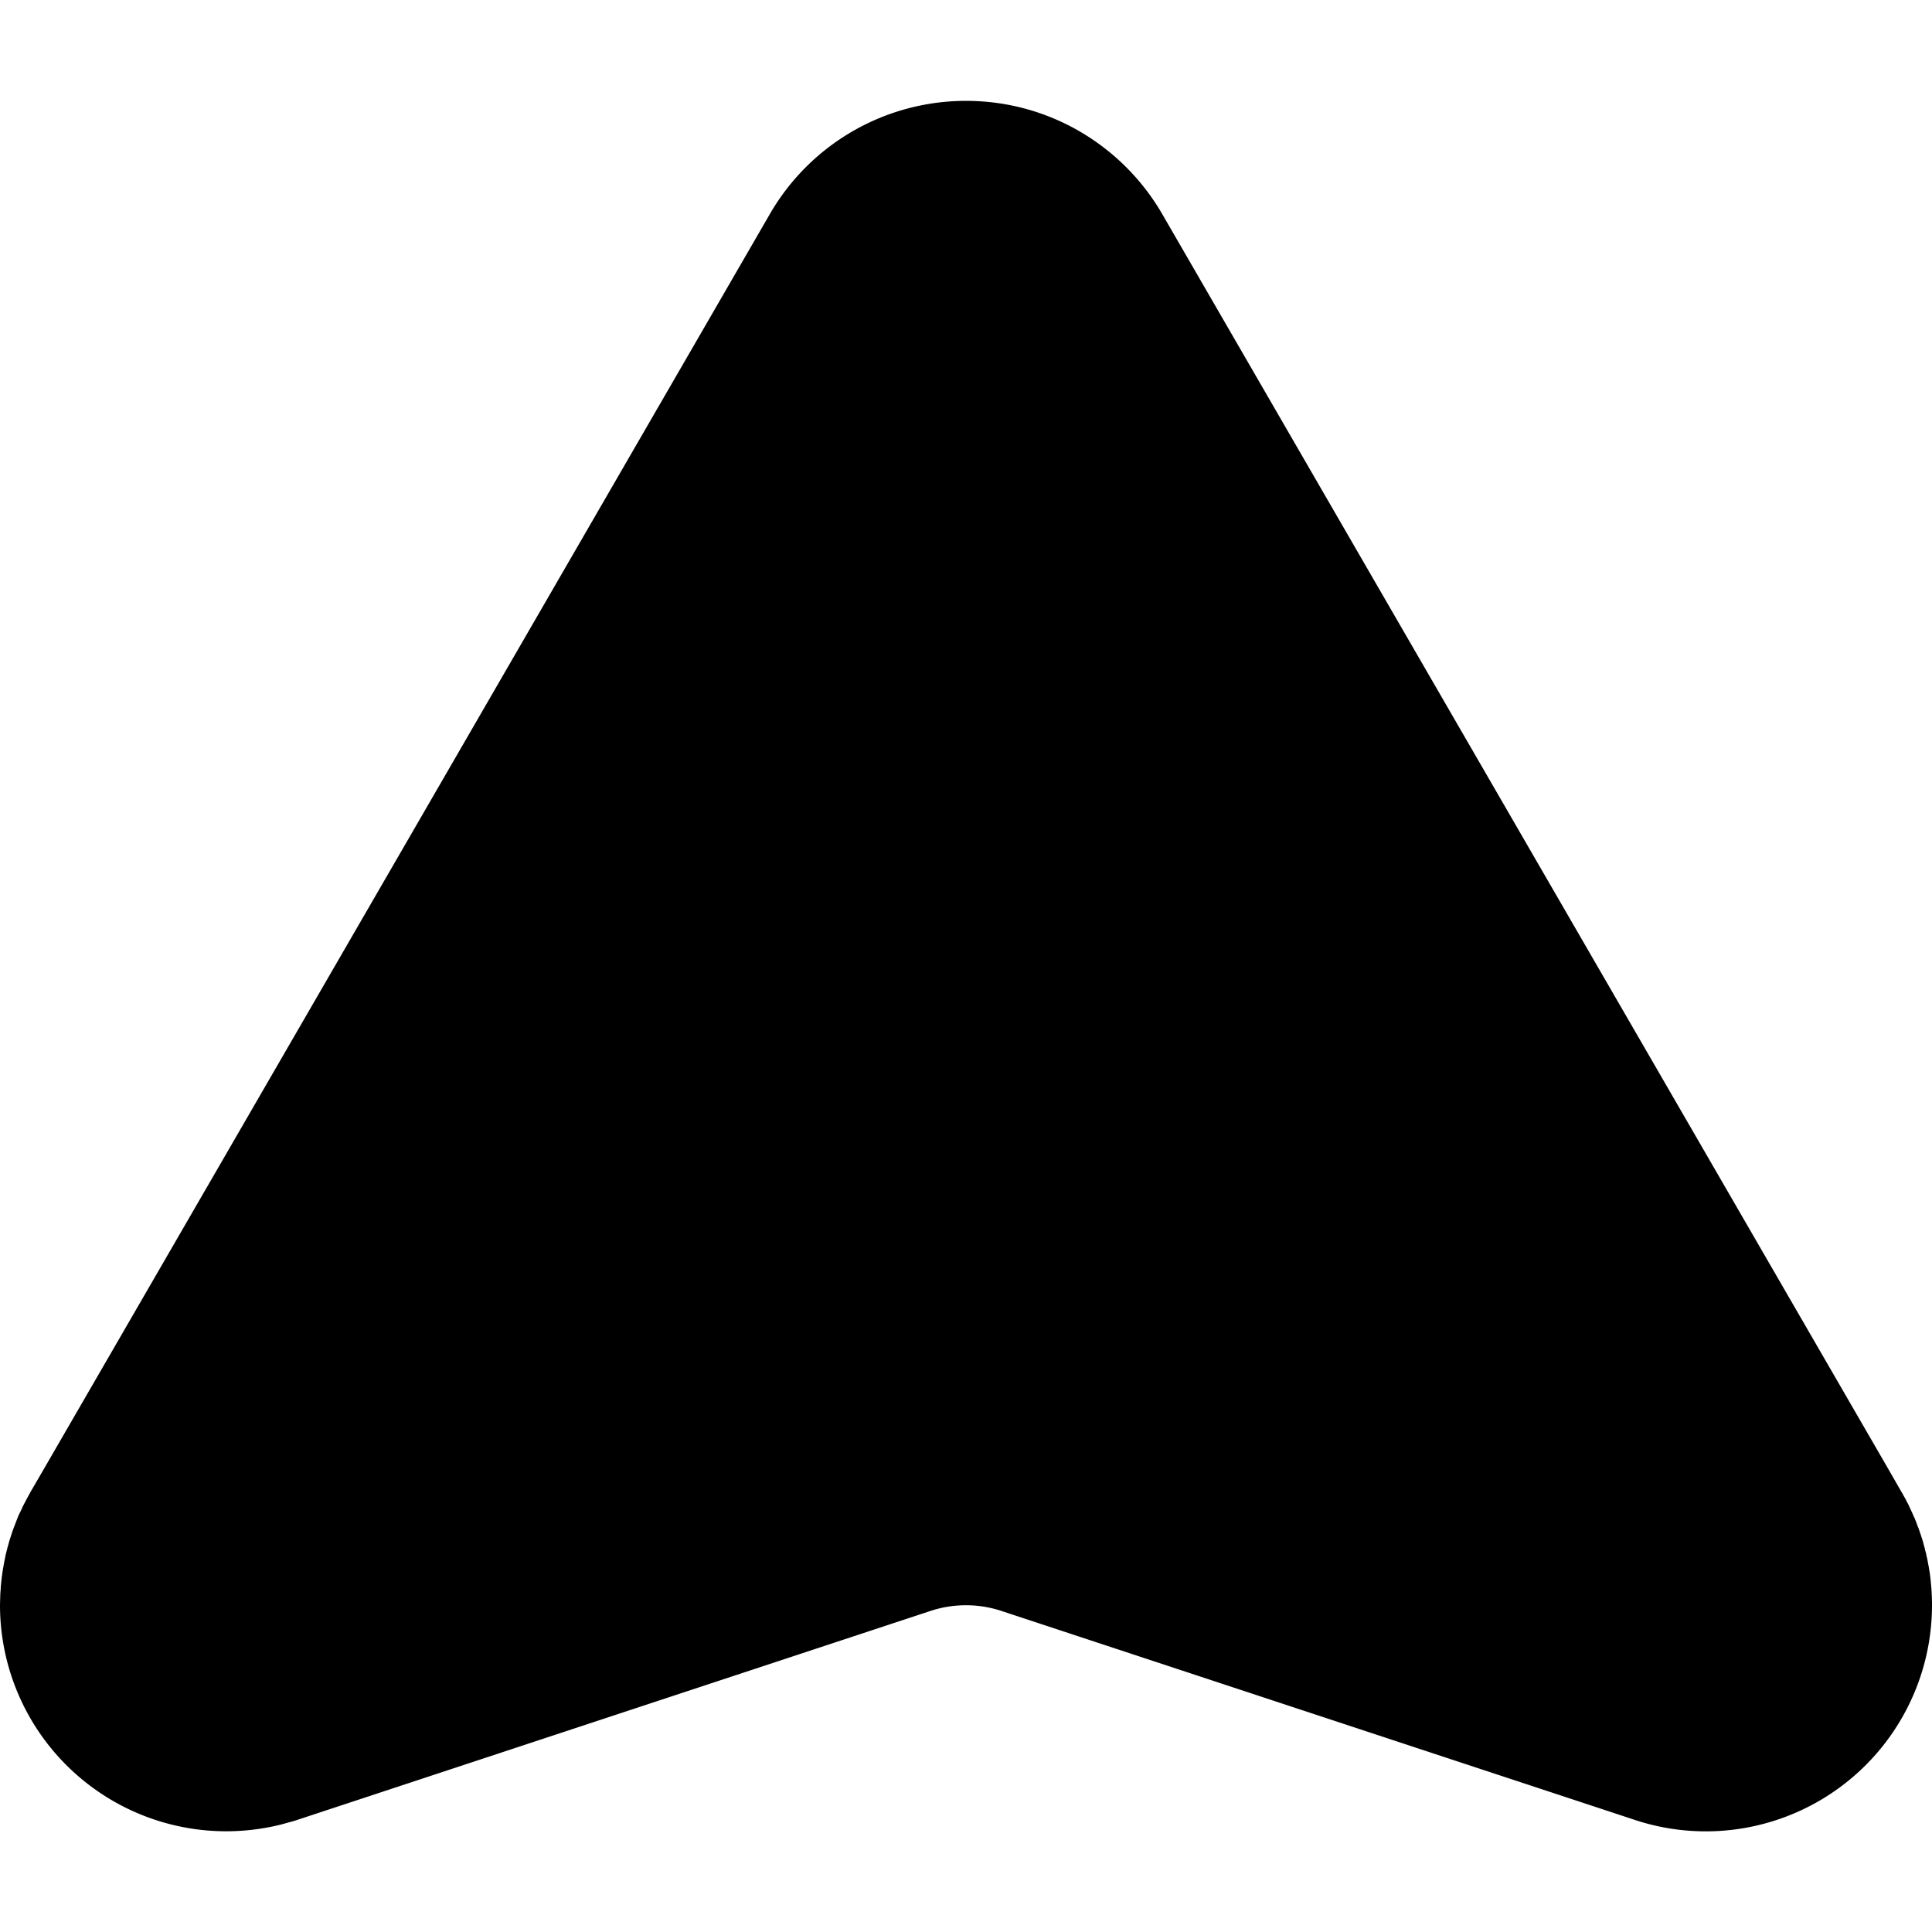 <svg role="img" viewBox="0 0 24 24" xmlns="http://www.w3.org/2000/svg"><title>Spaceship</title><path d="M12 1.253c1.044 0 1.956.569 2.441 1.412l4.589 7.932 4.45 7.691.14.244.006.01.003.005.004.006.025.047.007.01.024.048.005.008c.009.018.018.035.026.054l.006.013.023.049.003.006.024.056.007.012.022.056.021.058c.003.004.004.009.006.013l.02.058.001.004c.007.018.013.036.018.055l.005.012.018.06.001.008.015.052.002.014.016.058.001.012.013.052c0 .004 0 .009.002.013l.011.06.003.013.008.052.003.012a10.704 10.704 0 0 1 .01.074l.006.056v.01c.003.02.005.04.006.062l.002.014c0 .02.003.04.003.058v.006c.002.021.002.042.003.064l.001.047v.033a2.81 2.81 0 0 1-3.657 2.677l-7.902-2.607a1.407 1.407 0 0 0-.883 0l-7.9 2.607-.163.045A2.81 2.81 0 0 1 0 19.941l.002-.079.002-.064.005-.064v-.014l.006-.062.001-.01.006-.056.002-.013c.003-.02.005-.041.009-.061 0-.004 0-.008.002-.012.002-.018.005-.035.009-.052 0-.006 0-.01.002-.014l.011-.059.003-.013.01-.052.003-.012.015-.058.003-.014.015-.052.002-.009.017-.059.005-.012a.557.557 0 0 1 .018-.055v-.004l.021-.058.005-.013.022-.057.022-.057a1.031 1.031 0 0 1 .03-.068l.004-.006.023-.05.005-.012.03-.058.027-.051.035-.064.008-.015.142-.244 4.45-7.691 4.588-7.932A2.813 2.813 0 0 1 12 1.253Z"/></svg>